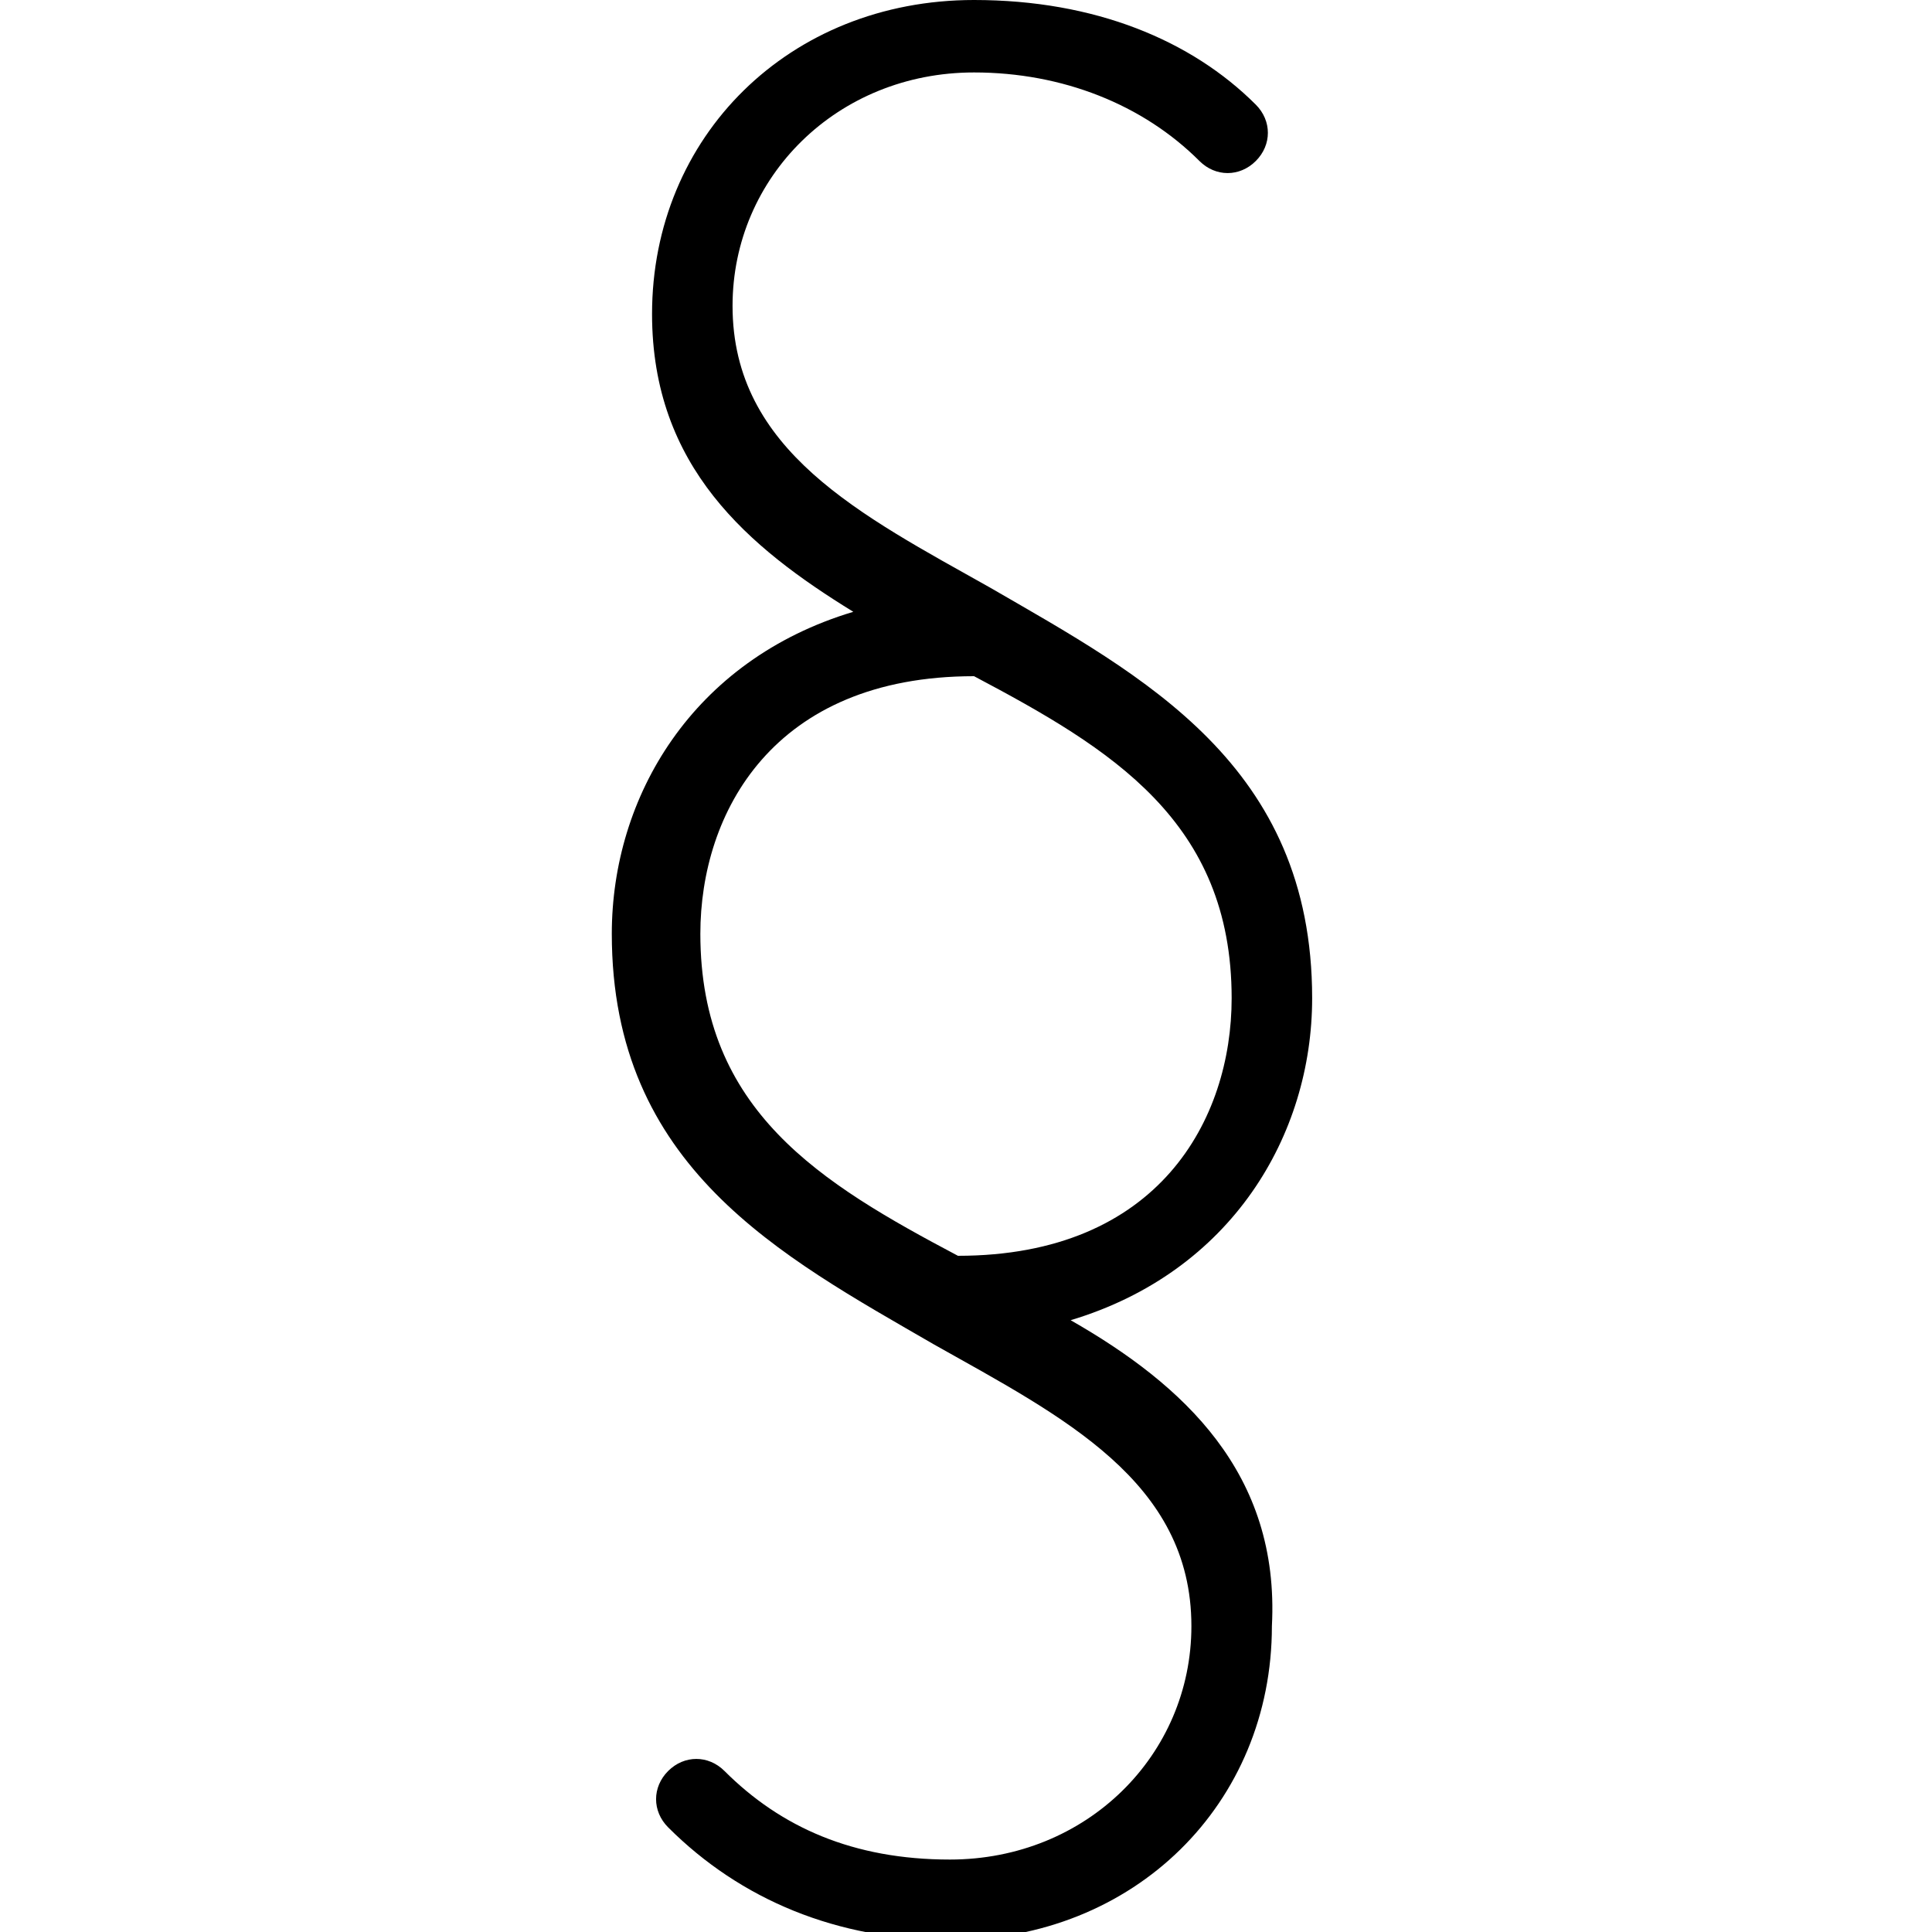 <?xml version="1.0" encoding="utf-8"?>
<!-- Generator: Adobe Illustrator 22.0.1, SVG Export Plug-In . SVG Version: 6.00 Build 0)  -->
<svg version="1.1" id="Icon_build" xmlns="http://www.w3.org/2000/svg" xmlns:xlink="http://www.w3.org/1999/xlink" x="0px" y="0px"
	 width="24px" height="24px" viewBox="0 0 24 24" enable-background="new 0 0 24 24" xml:space="preserve">
<rect fill="none" width="24" height="24"/>
<path d="M13.3,16.4c2-0.6,3-2.3,3-4c0-2.9-2.1-4-4-5.1c-1.6-0.9-3.2-1.7-3.2-3.5c0-1.6,1.3-2.9,3-2.9c1.1,0,2.1,0.4,2.8,1.1
	c0.2,0.2,0.5,0.2,0.7,0c0.2-0.2,0.2-0.5,0-0.7C14.8,0.5,13.6,0,12.1,0c-2.3,0-4,1.7-4,3.9c0,1.9,1.2,2.9,2.5,3.7c-2,0.6-3,2.3-3,4
	c0,2.9,2.1,4,4,5.1c1.6,0.9,3.2,1.7,3.2,3.5c0,1.6-1.3,2.9-3,2.9c-1.2,0-2.1-0.4-2.8-1.1c-0.2-0.2-0.5-0.2-0.7,0
	c-0.2,0.2-0.2,0.5,0,0.7c0.9,0.9,2.1,1.4,3.5,1.4c2.3,0,4-1.7,4-3.9C15.9,18.3,14.7,17.2,13.3,16.4z M8.7,11.6
	c0-1.5,0.9-3.2,3.4-3.2c1.7,0.9,3.2,1.8,3.2,4c0,1.5-0.9,3.2-3.4,3.2C10.2,14.7,8.7,13.8,8.7,11.6z"/>
</svg>
